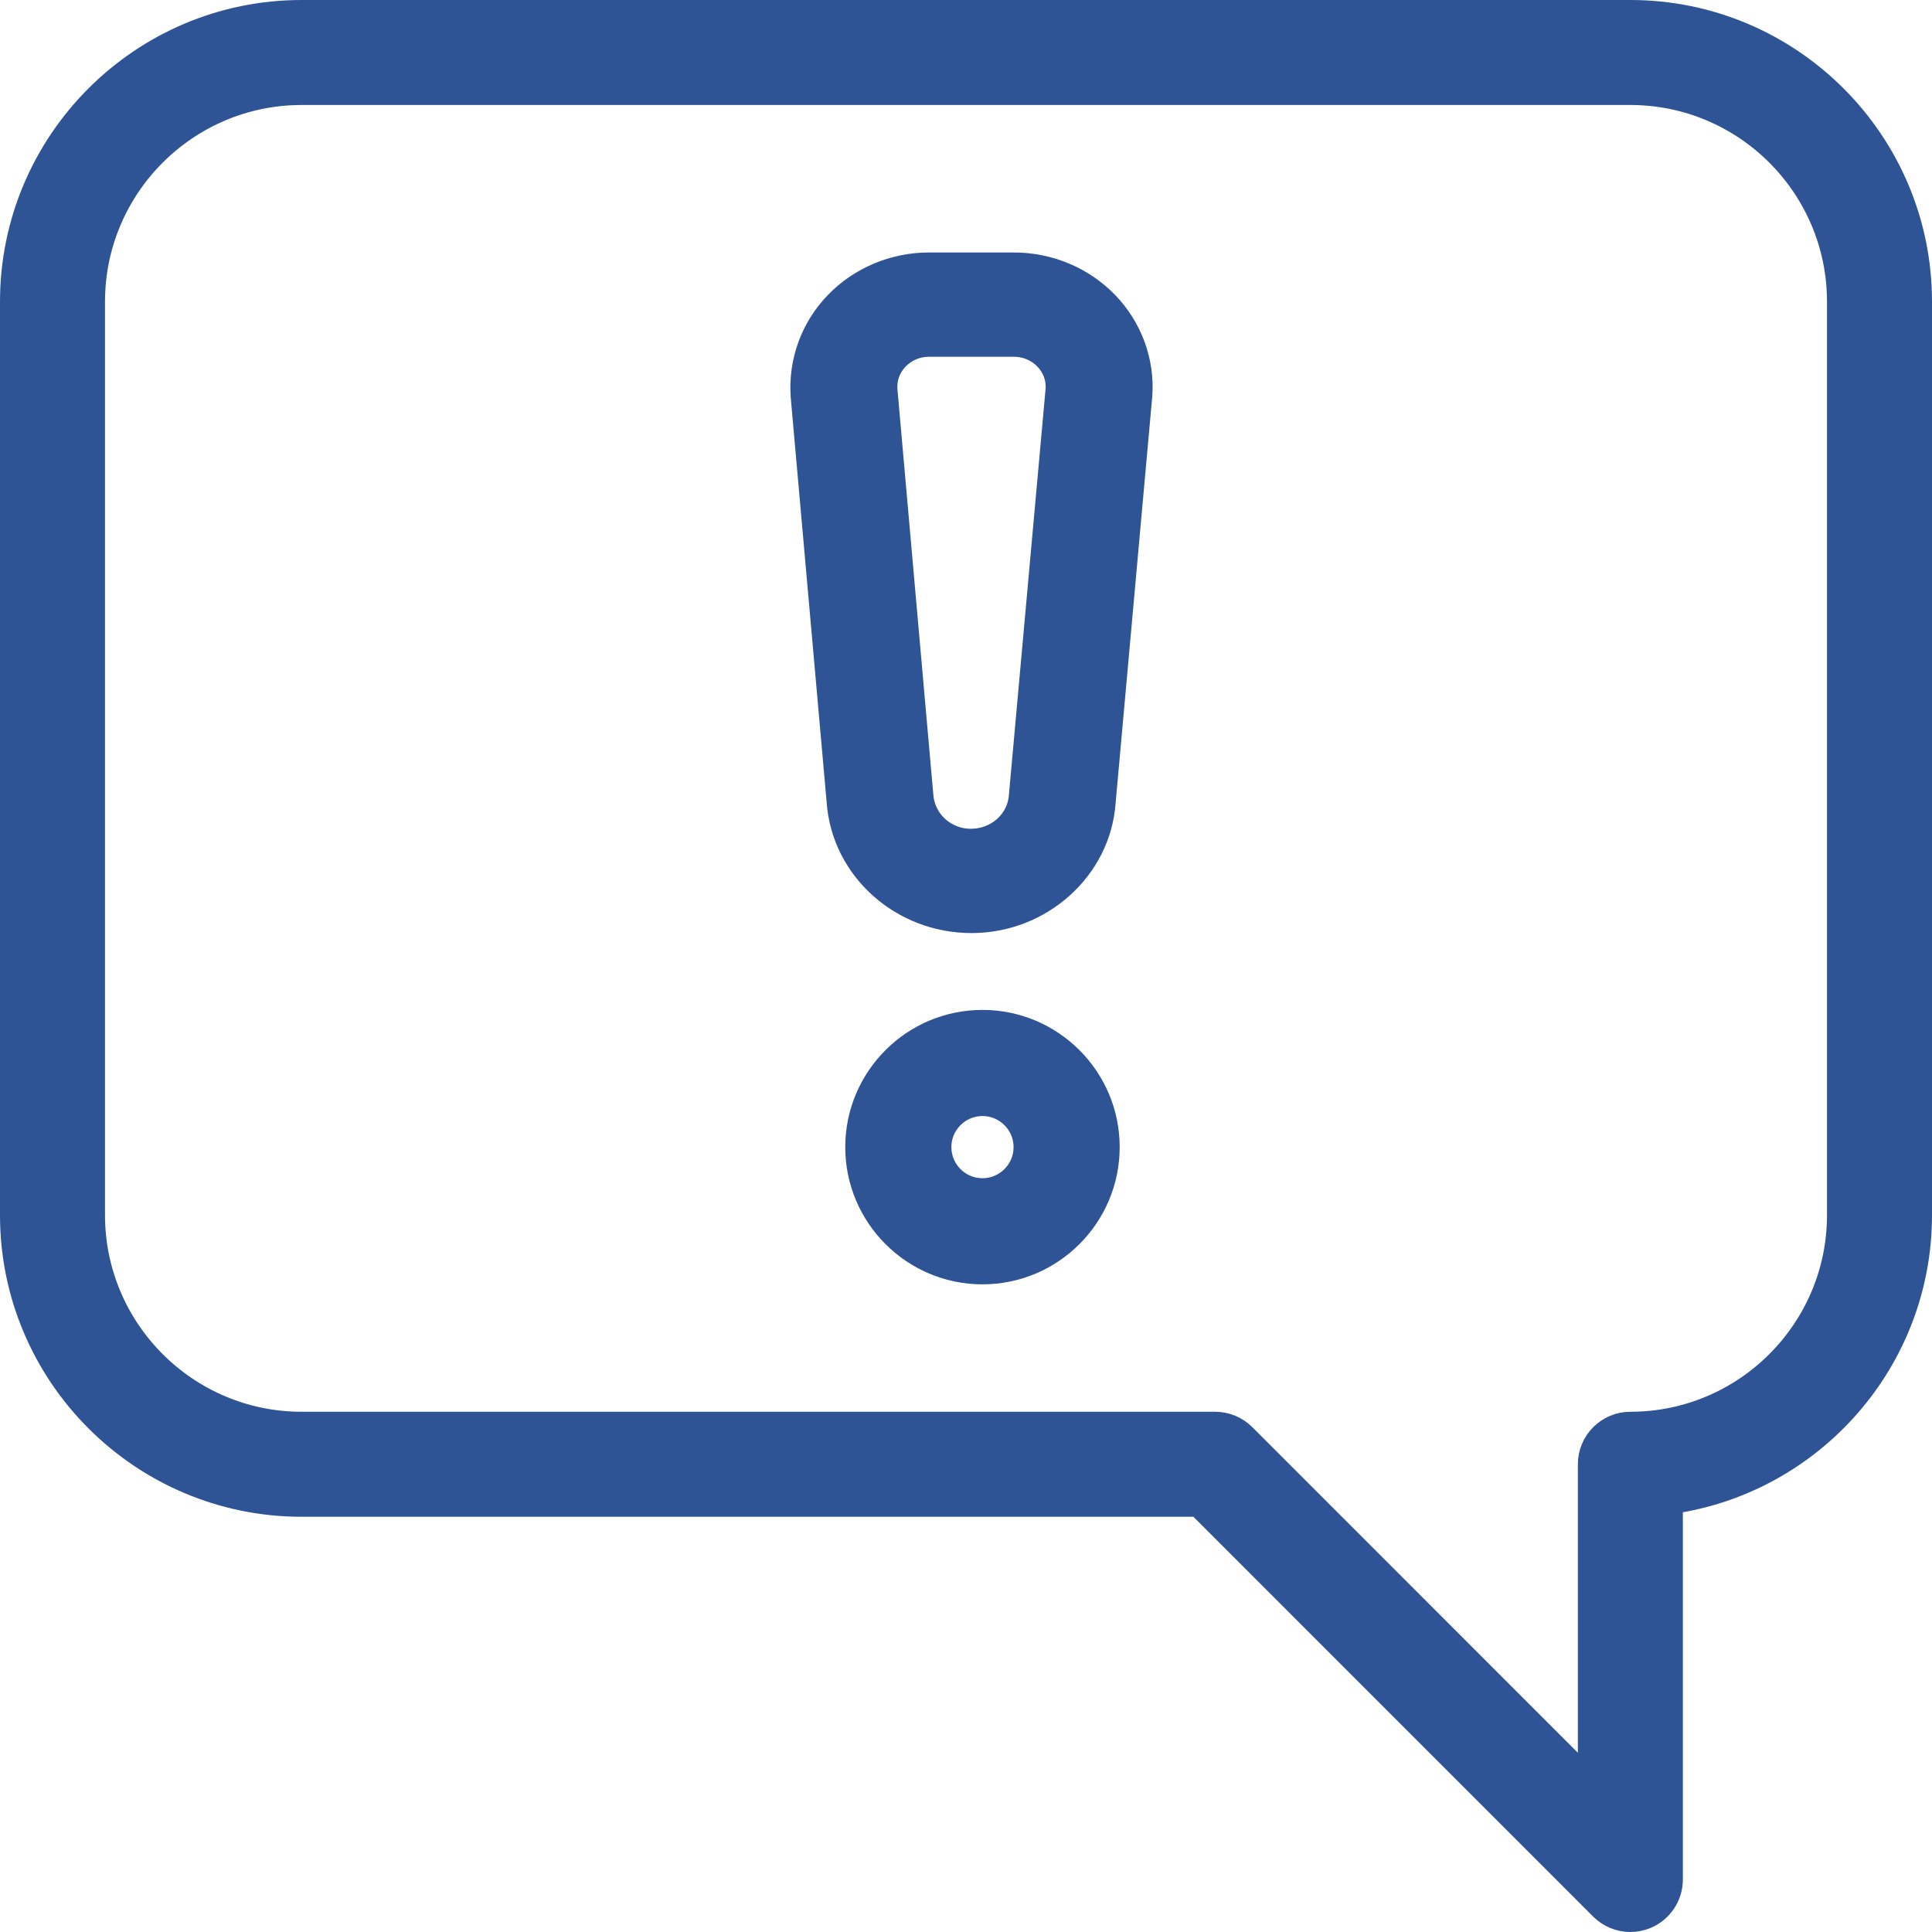 <?xml version="1.0" encoding="UTF-8"?>
<svg width="176px" height="176px" viewBox="0 0 176 176" version="1.1" xmlns="http://www.w3.org/2000/svg" xmlns:xlink="http://www.w3.org/1999/xlink">
    <!-- Generator: Sketch 58 (84663) - https://sketch.com -->
    <title>Group 4</title>
    <desc>Created with Sketch.</desc>
    <g id="Page-2" stroke="none" stroke-width="1" fill="none" fill-rule="evenodd">
        <g id="DeepDive-+-Valuation" transform="translate(-275, -1868)" fill="#2F5495" stroke="#2F5495" stroke-width="2">
            <g id="Group-4" transform="translate(275.924, 1869)">
                <path d="M147.597,0 L26.554,0 C11.953,0 0.076,11.877 0.076,26.478 L0.076,109.696 C0.076,124.297 11.953,136.174 26.554,136.174 L108.206,136.174 L144.92,172.895 C145.646,173.614 146.614,174 147.598,174 C148.082,174 148.574,173.902 149.043,173.712 C150.457,173.13 151.381,171.745 151.381,170.217 L151.381,135.909 C164.196,134.063 174.076,123.01 174.076,109.695 L174.076,26.478 C174.076,11.877 162.198,0 147.597,0 Z M166.51,109.695 C166.51,120.128 158.022,128.608 147.597,128.608 C145.51,128.608 143.815,130.303 143.815,132.391 L143.815,161.086 L112.449,129.713 C111.738,129.009 110.777,128.608 109.771,128.608 L26.554,128.608 C16.13,128.608 7.642,120.128 7.642,109.695 L7.642,26.478 C7.642,16.046 16.13,7.565 26.554,7.565 L147.597,7.565 C158.022,7.565 166.51,16.046 166.51,26.478 L166.51,109.695 Z" id="Fill-1"></path>
                <path d="M88.576,92 C82.236,92 77.076,97.16 77.076,103.5 C77.076,109.84 82.236,115 88.576,115 C94.917,115 100.076,109.84 100.076,103.5 C100.076,97.16 94.917,92 88.576,92 Z M88.576,107.333 C86.46,107.333 84.743,105.608 84.743,103.5 C84.743,101.392 86.46,99.667 88.576,99.667 C90.692,99.667 92.41,101.392 92.41,103.5 C92.41,105.608 90.692,107.333 88.576,107.333 Z" id="Fill-2"></path>
                <path d="M99.961,26.585 C97.768,24.305 94.667,23 91.451,23 L83.7,23 C80.483,23 77.391,24.305 75.197,26.585 C73.004,28.857 71.88,31.94 72.104,35.105 L75.383,72.058 C75.832,78.193 81.165,83 87.575,83 C93.931,83 99.264,78.192 99.705,72.117 L103.046,35.052 C103.279,31.948 102.154,28.865 99.961,26.585 Z M95.326,34.46 L91.978,71.533 C91.815,73.76 89.877,75.5 87.513,75.5 C85.204,75.5 83.274,73.76 83.103,71.473 L79.832,34.52 C79.755,33.463 80.119,32.457 80.863,31.692 C81.607,30.927 82.614,30.5 83.7,30.5 L91.451,30.5 C92.536,30.5 93.543,30.927 94.287,31.692 C95.032,32.457 95.396,33.463 95.326,34.46 Z" id="Fill-3"></path>
            </g>
        </g>
    </g>
</svg>